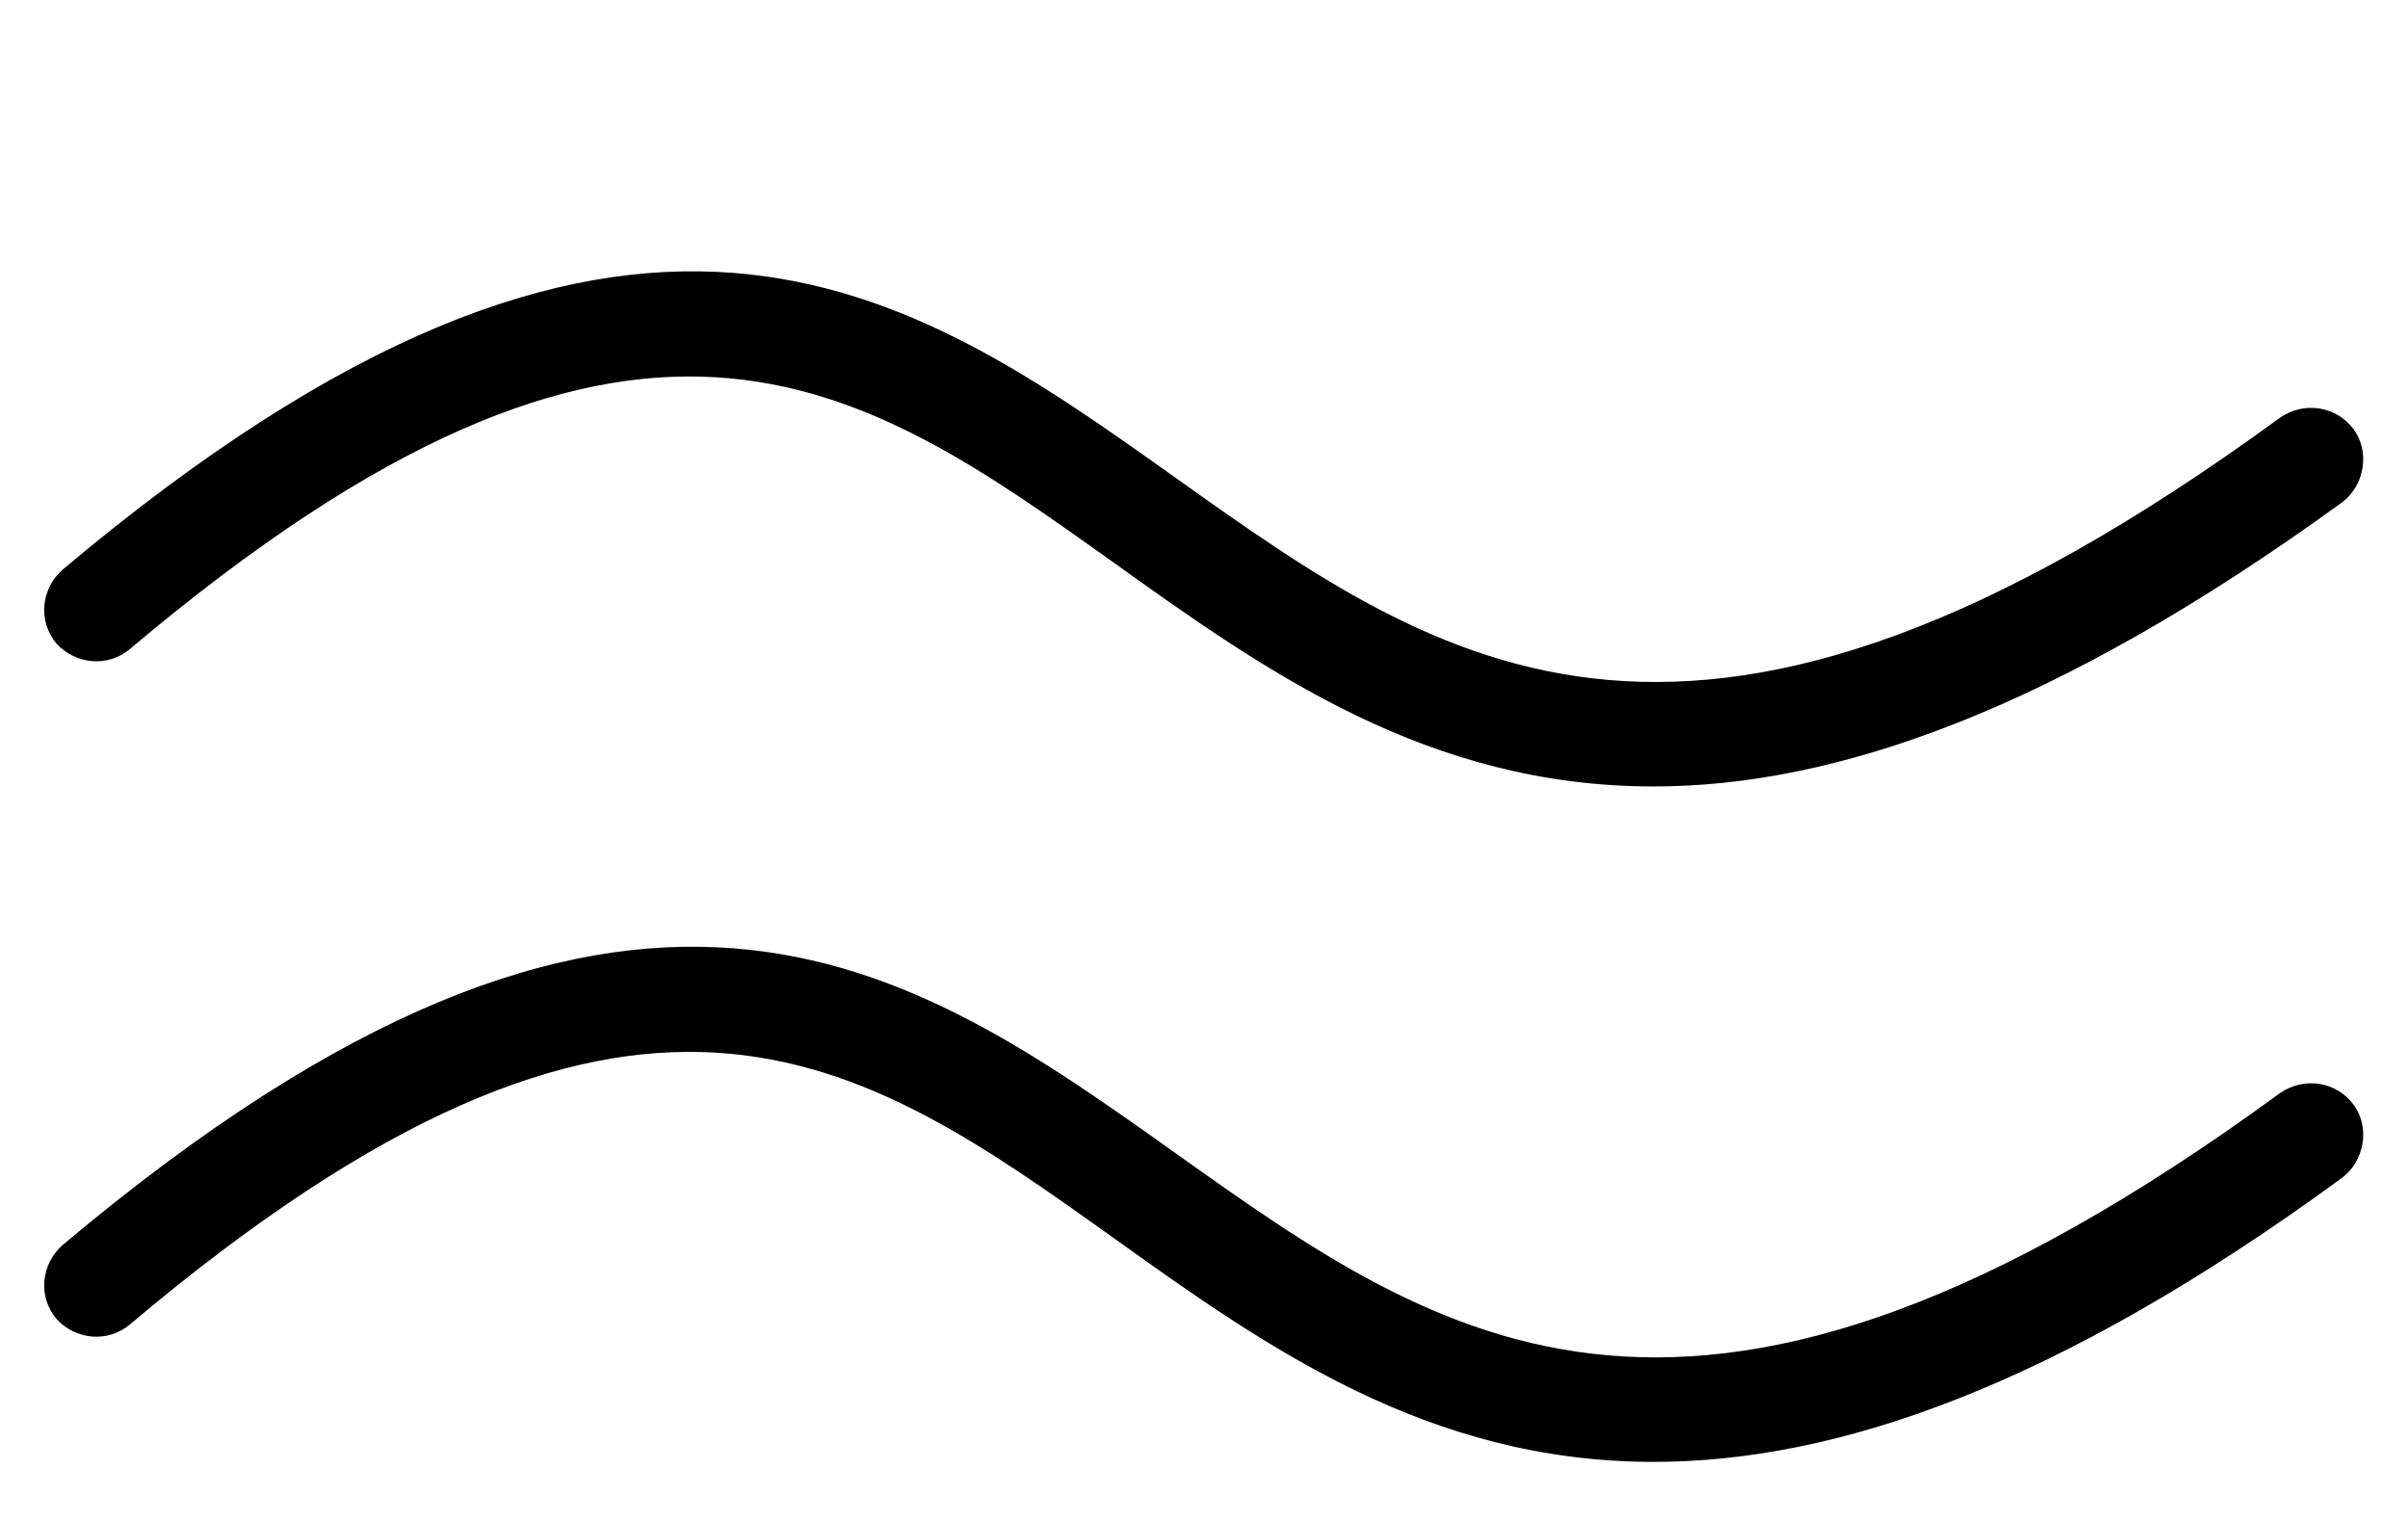 <svg width="38" height="24" viewBox="0 0 38 24" fill="none" xmlns="http://www.w3.org/2000/svg">
<path d="M26.095 12.41C22.532 12.41 19.979 10.599 17.574 8.877C13.537 5.997 10.034 3.504 2.048 10.243C1.691 10.54 1.187 10.48 0.89 10.154C0.593 9.797 0.652 9.293 0.979 8.996C9.974 1.425 14.338 4.543 18.554 7.541C22.77 10.54 26.718 13.36 35.98 6.591C36.366 6.324 36.871 6.413 37.138 6.769C37.405 7.125 37.316 7.66 36.96 7.927C32.418 11.222 28.945 12.41 26.095 12.41ZM26.095 23.068C22.532 23.068 19.979 21.257 17.574 19.535C13.537 16.655 10.034 14.161 2.048 20.901C1.691 21.197 1.187 21.138 0.89 20.811C0.593 20.455 0.652 19.951 0.979 19.654C9.974 12.083 14.338 15.2 18.554 18.199C22.77 21.197 26.718 24.018 35.98 17.249C36.366 16.982 36.871 17.071 37.138 17.427C37.405 17.783 37.316 18.318 36.96 18.585C32.418 21.91 28.945 23.068 26.095 23.068ZM26.095 33.755C22.532 33.755 19.979 31.944 17.574 30.222C13.537 27.343 10.034 24.849 2.048 31.588C1.691 31.885 1.187 31.826 0.89 31.499C0.593 31.143 0.652 30.638 0.979 30.341C9.974 22.771 14.338 25.888 18.554 28.886C22.77 31.885 26.718 34.705 35.98 27.936C36.366 27.669 36.871 27.758 37.138 28.114C37.405 28.471 37.316 29.005 36.96 29.272C32.418 32.568 28.945 33.755 26.095 33.755Z" fill="black"/>
</svg>
